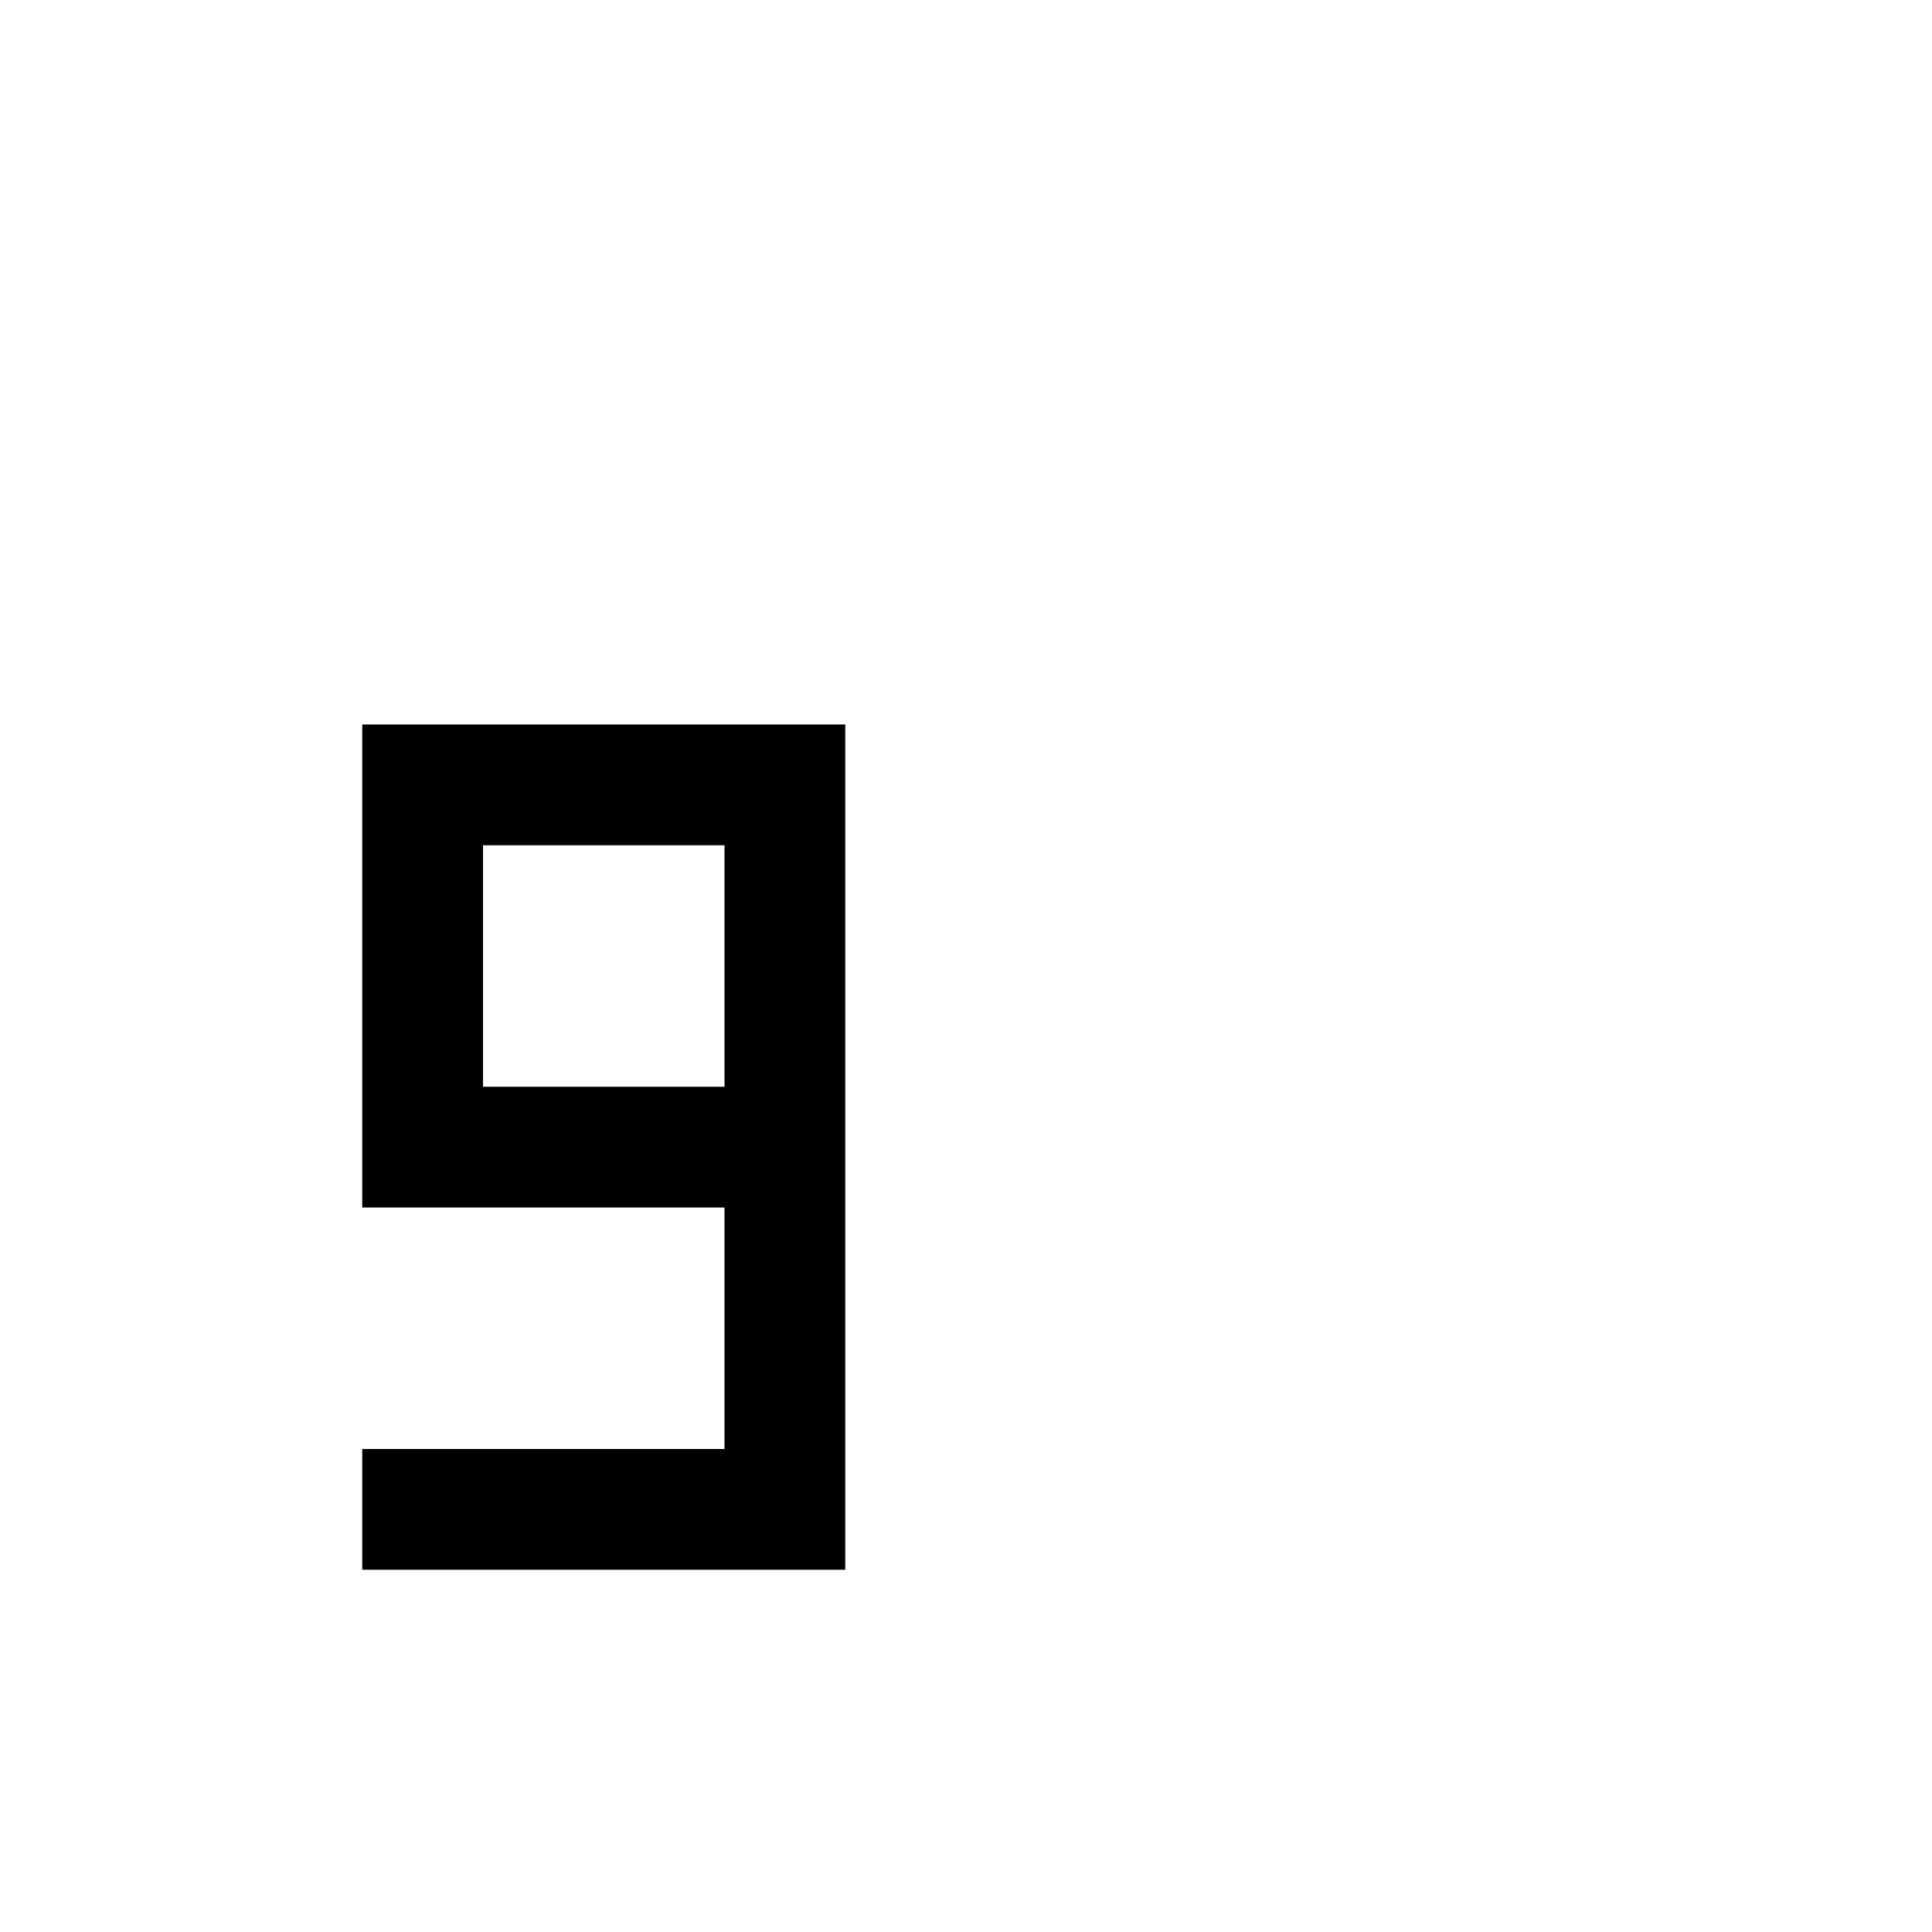 <?xml version="1.0" standalone="no"?>
<!DOCTYPE svg PUBLIC "-//W3C//DTD SVG 1.1//EN" "http://www.w3.org/Graphics/SVG/1.1/DTD/svg11.dtd">
<svg xmlns="http://www.w3.org/2000/svg" version="1.1" width="16" height="16">
  <path fill-rule="evenodd" fill="#000" d="m 3,6 h 4 v 7 h -4 v -1 h 3 v -2 h -3 v -4 m 1,1 h 2 v 2 h -2 v -2" />
</svg>
